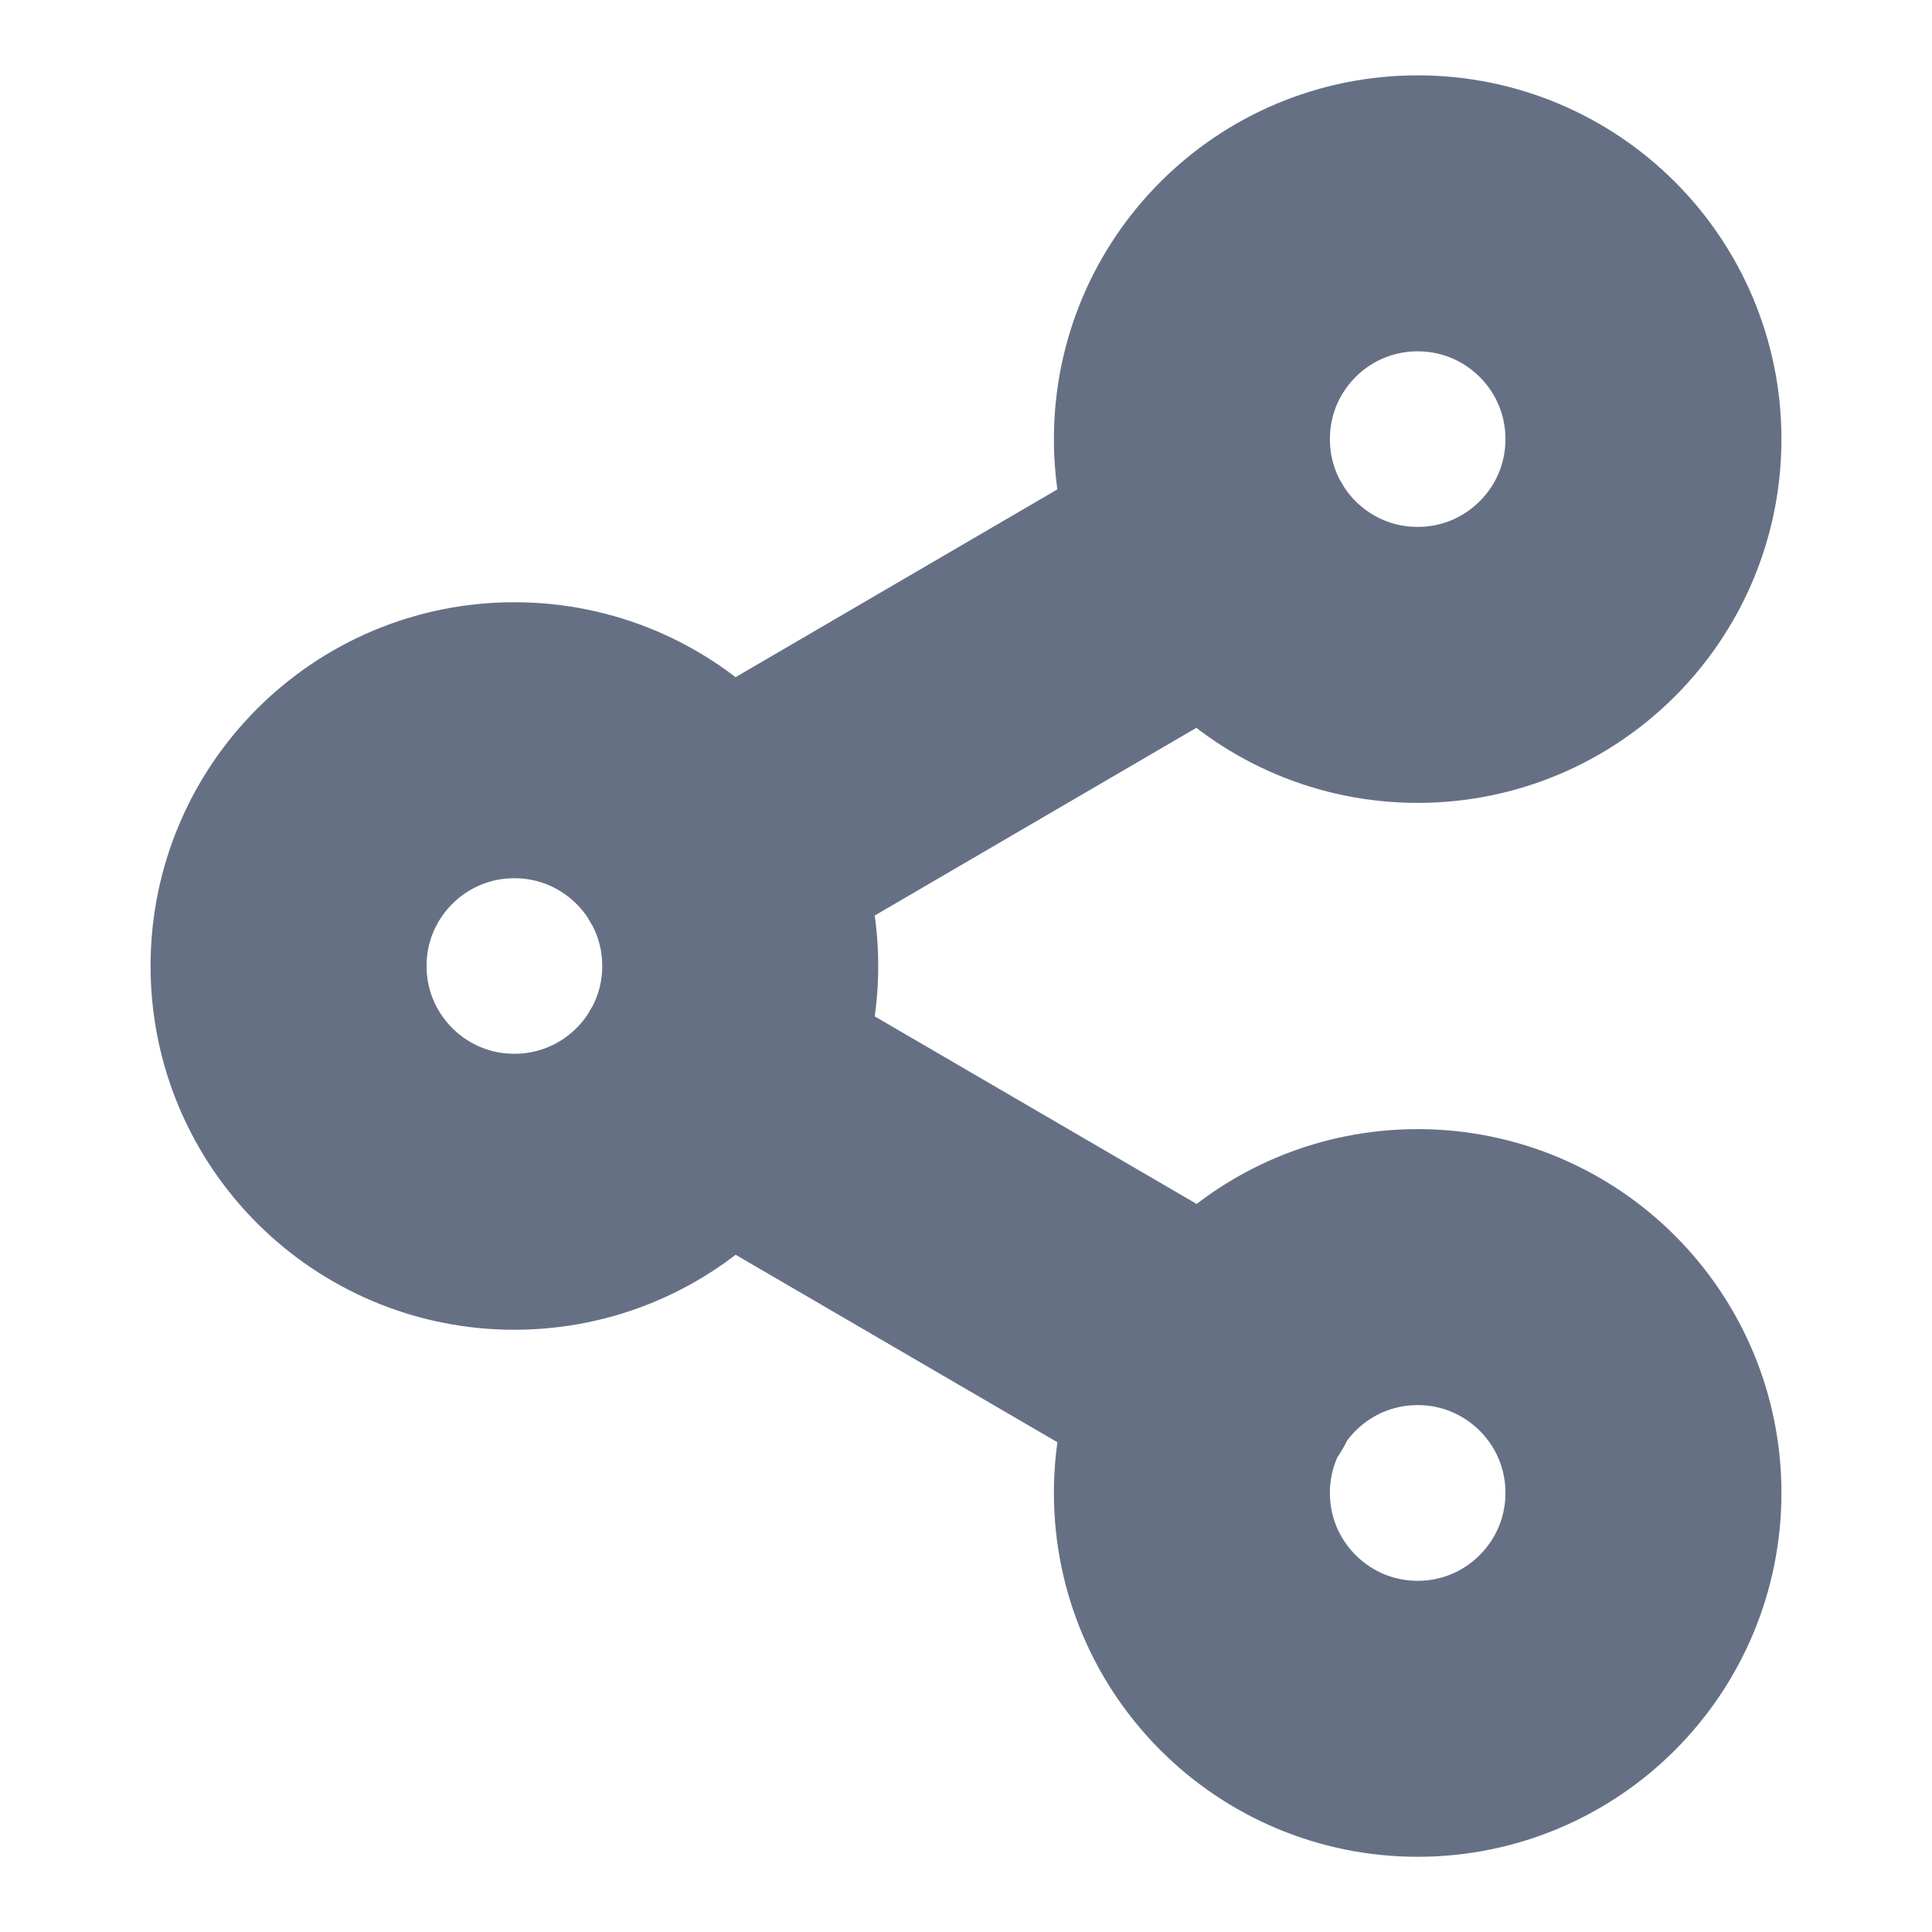 <svg width="14" height="14" viewBox="0 0 14 14" fill="none" xmlns="http://www.w3.org/2000/svg">
<g id="share-07" clip-path="url(#clip0_317_931)">
<path id="Icon" d="M5.14 7.824L8.866 9.995M8.86 4.005L5.14 6.176M11.909 3.182C11.909 4.086 11.177 4.818 10.273 4.818C9.369 4.818 8.637 4.086 8.637 3.182C8.637 2.278 9.369 1.546 10.273 1.546C11.177 1.546 11.909 2.278 11.909 3.182ZM5.364 7C5.364 7.904 4.631 8.636 3.727 8.636C2.824 8.636 2.091 7.904 2.091 7C2.091 6.096 2.824 5.364 3.727 5.364C4.631 5.364 5.364 6.096 5.364 7ZM11.909 10.818C11.909 11.722 11.177 12.455 10.273 12.455C9.369 12.455 8.637 11.722 8.637 10.818C8.637 9.914 9.369 9.182 10.273 9.182C11.177 9.182 11.909 9.914 11.909 10.818Z" stroke="#667085" stroke-width="2" stroke-linecap="round" stroke-linejoin="round"/>
</g>
<defs>
<clipPath id="clip0_317_931">
<rect width="13.091" height="13.091" fill="white" transform="translate(0.455 0.455)"/>
</clipPath>
</defs>
</svg>
